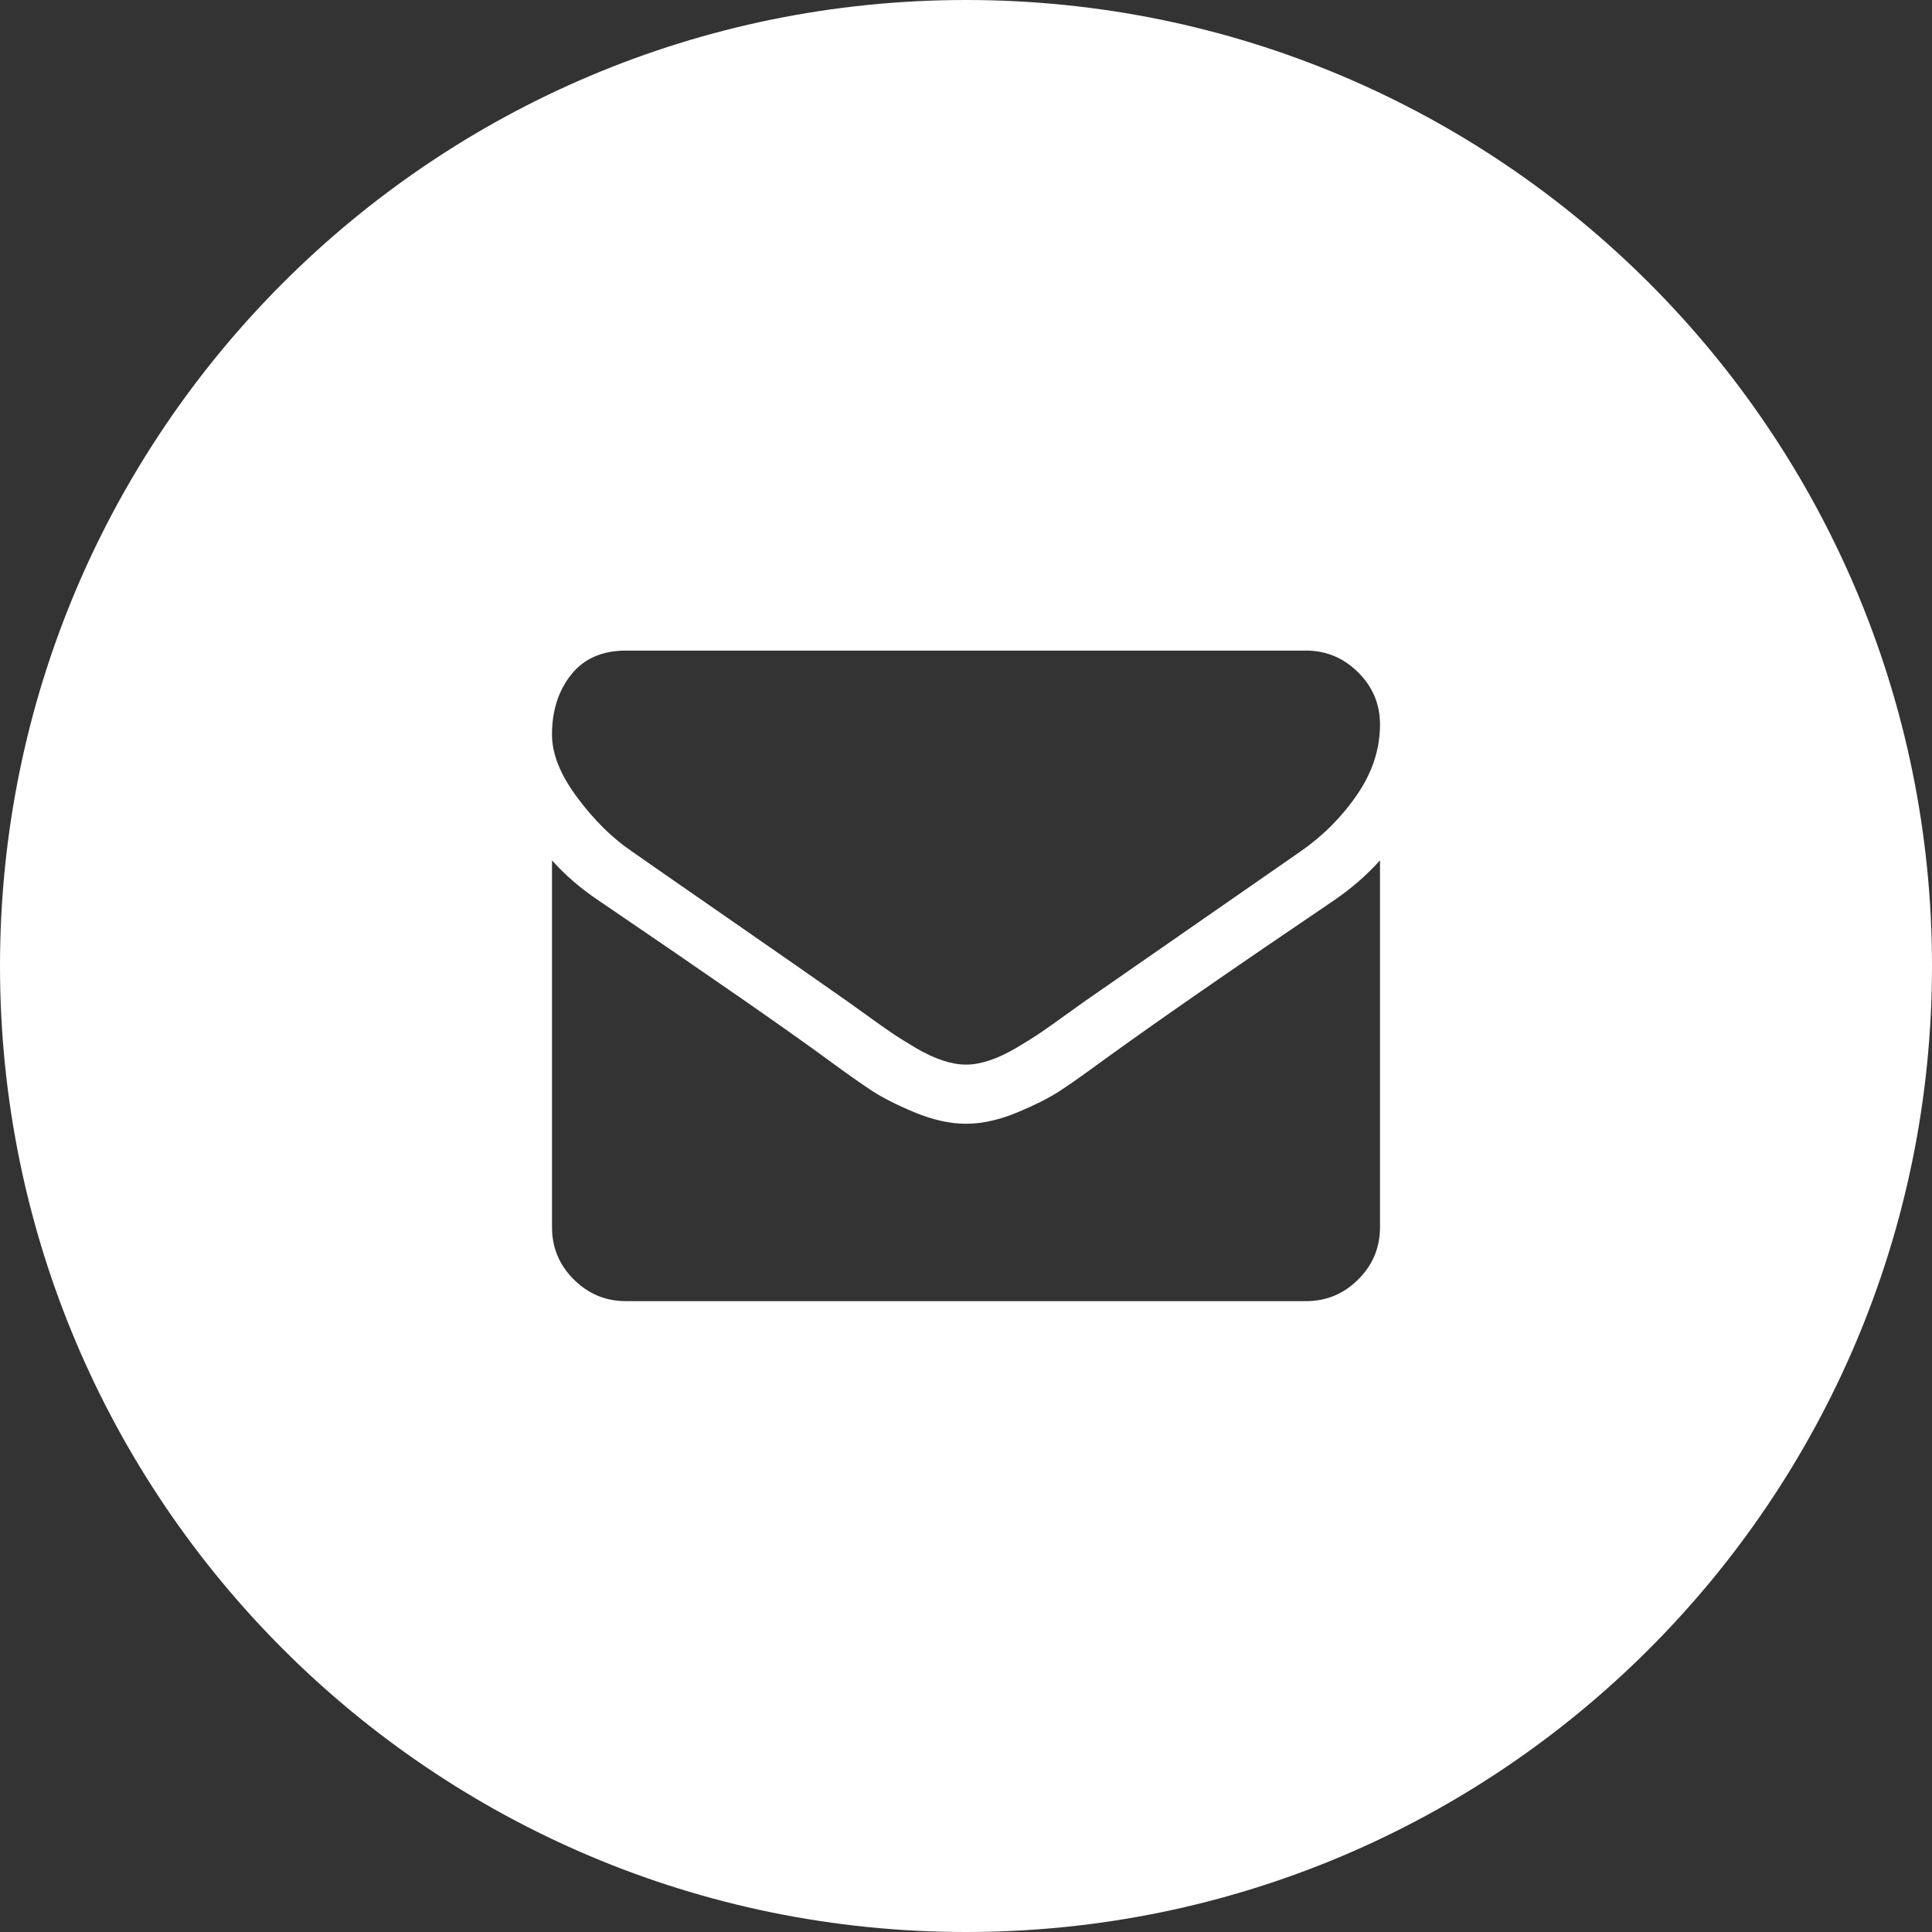 <?xml version="1.0" encoding="UTF-8"?>
<svg width="28px" height="28px" viewBox="0 0 28 28" version="1.1" xmlns="http://www.w3.org/2000/svg" xmlns:xlink="http://www.w3.org/1999/xlink">
    <rect x="0" y="0" width="28" height="28" fill="#333333" stroke="none"/>
    <!-- Generator: Sketch 43.2 (39069) - http://www.bohemiancoding.com/sketch -->
    <title>Group</title>
    <desc>Created with Sketch.</desc>
    <defs></defs>
    <g id="Page-1" stroke="none" stroke-width="1" fill="none" fill-rule="evenodd">
        <g id="Group" fill="#FFFFFF">
            <path d="M14,28 C6.268,28 0,21.732 0,14 C0,6.268 6.268,0 14,0 C21.732,0 28,6.268 28,14 C28,21.732 21.732,28 14,28 Z M20,10.5 C20,10.205 19.894,9.953 19.682,9.743 C19.47,9.533 19.219,9.429 18.929,9.429 L9.071,9.429 C8.728,9.429 8.463,9.545 8.278,9.777 C8.093,10.009 8,10.299 8,10.647 C8,10.929 8.123,11.233 8.368,11.561 C8.614,11.89 8.875,12.147 9.152,12.335 C9.304,12.442 9.761,12.76 10.525,13.289 C11.288,13.818 11.873,14.225 12.279,14.511 C12.324,14.542 12.419,14.61 12.564,14.715 C12.709,14.82 12.829,14.905 12.925,14.97 C13.021,15.035 13.137,15.107 13.273,15.188 C13.41,15.268 13.538,15.328 13.658,15.368 C13.779,15.408 13.891,15.429 13.993,15.429 L14.007,15.429 C14.109,15.429 14.221,15.408 14.342,15.368 C14.462,15.328 14.59,15.268 14.727,15.188 C14.863,15.107 14.979,15.035 15.075,14.97 C15.171,14.905 15.291,14.82 15.436,14.715 C15.581,14.61 15.676,14.542 15.721,14.511 C16.132,14.225 17.176,13.5 18.855,12.335 C19.181,12.107 19.453,11.833 19.672,11.511 C19.891,11.19 20,10.853 20,10.5 Z M20,12.469 C19.808,12.683 19.585,12.877 19.33,13.051 C17.866,14.042 16.754,14.812 15.996,15.362 C15.741,15.549 15.535,15.695 15.376,15.8 C15.218,15.905 15.007,16.012 14.743,16.122 C14.48,16.231 14.234,16.286 14.007,16.286 L13.993,16.286 C13.766,16.286 13.52,16.231 13.257,16.122 C12.993,16.012 12.782,15.905 12.624,15.8 C12.465,15.695 12.259,15.549 12.004,15.362 C11.402,14.92 10.292,14.15 8.676,13.051 C8.422,12.882 8.196,12.688 8,12.469 L8,17.786 C8,18.08 8.105,18.333 8.315,18.542 C8.525,18.752 8.777,18.857 9.071,18.857 L18.929,18.857 C19.223,18.857 19.475,18.752 19.685,18.542 C19.895,18.333 20,18.08 20,17.786 L20,12.469 Z" id="Combined-Shape"></path>
        </g>
    </g>
</svg>